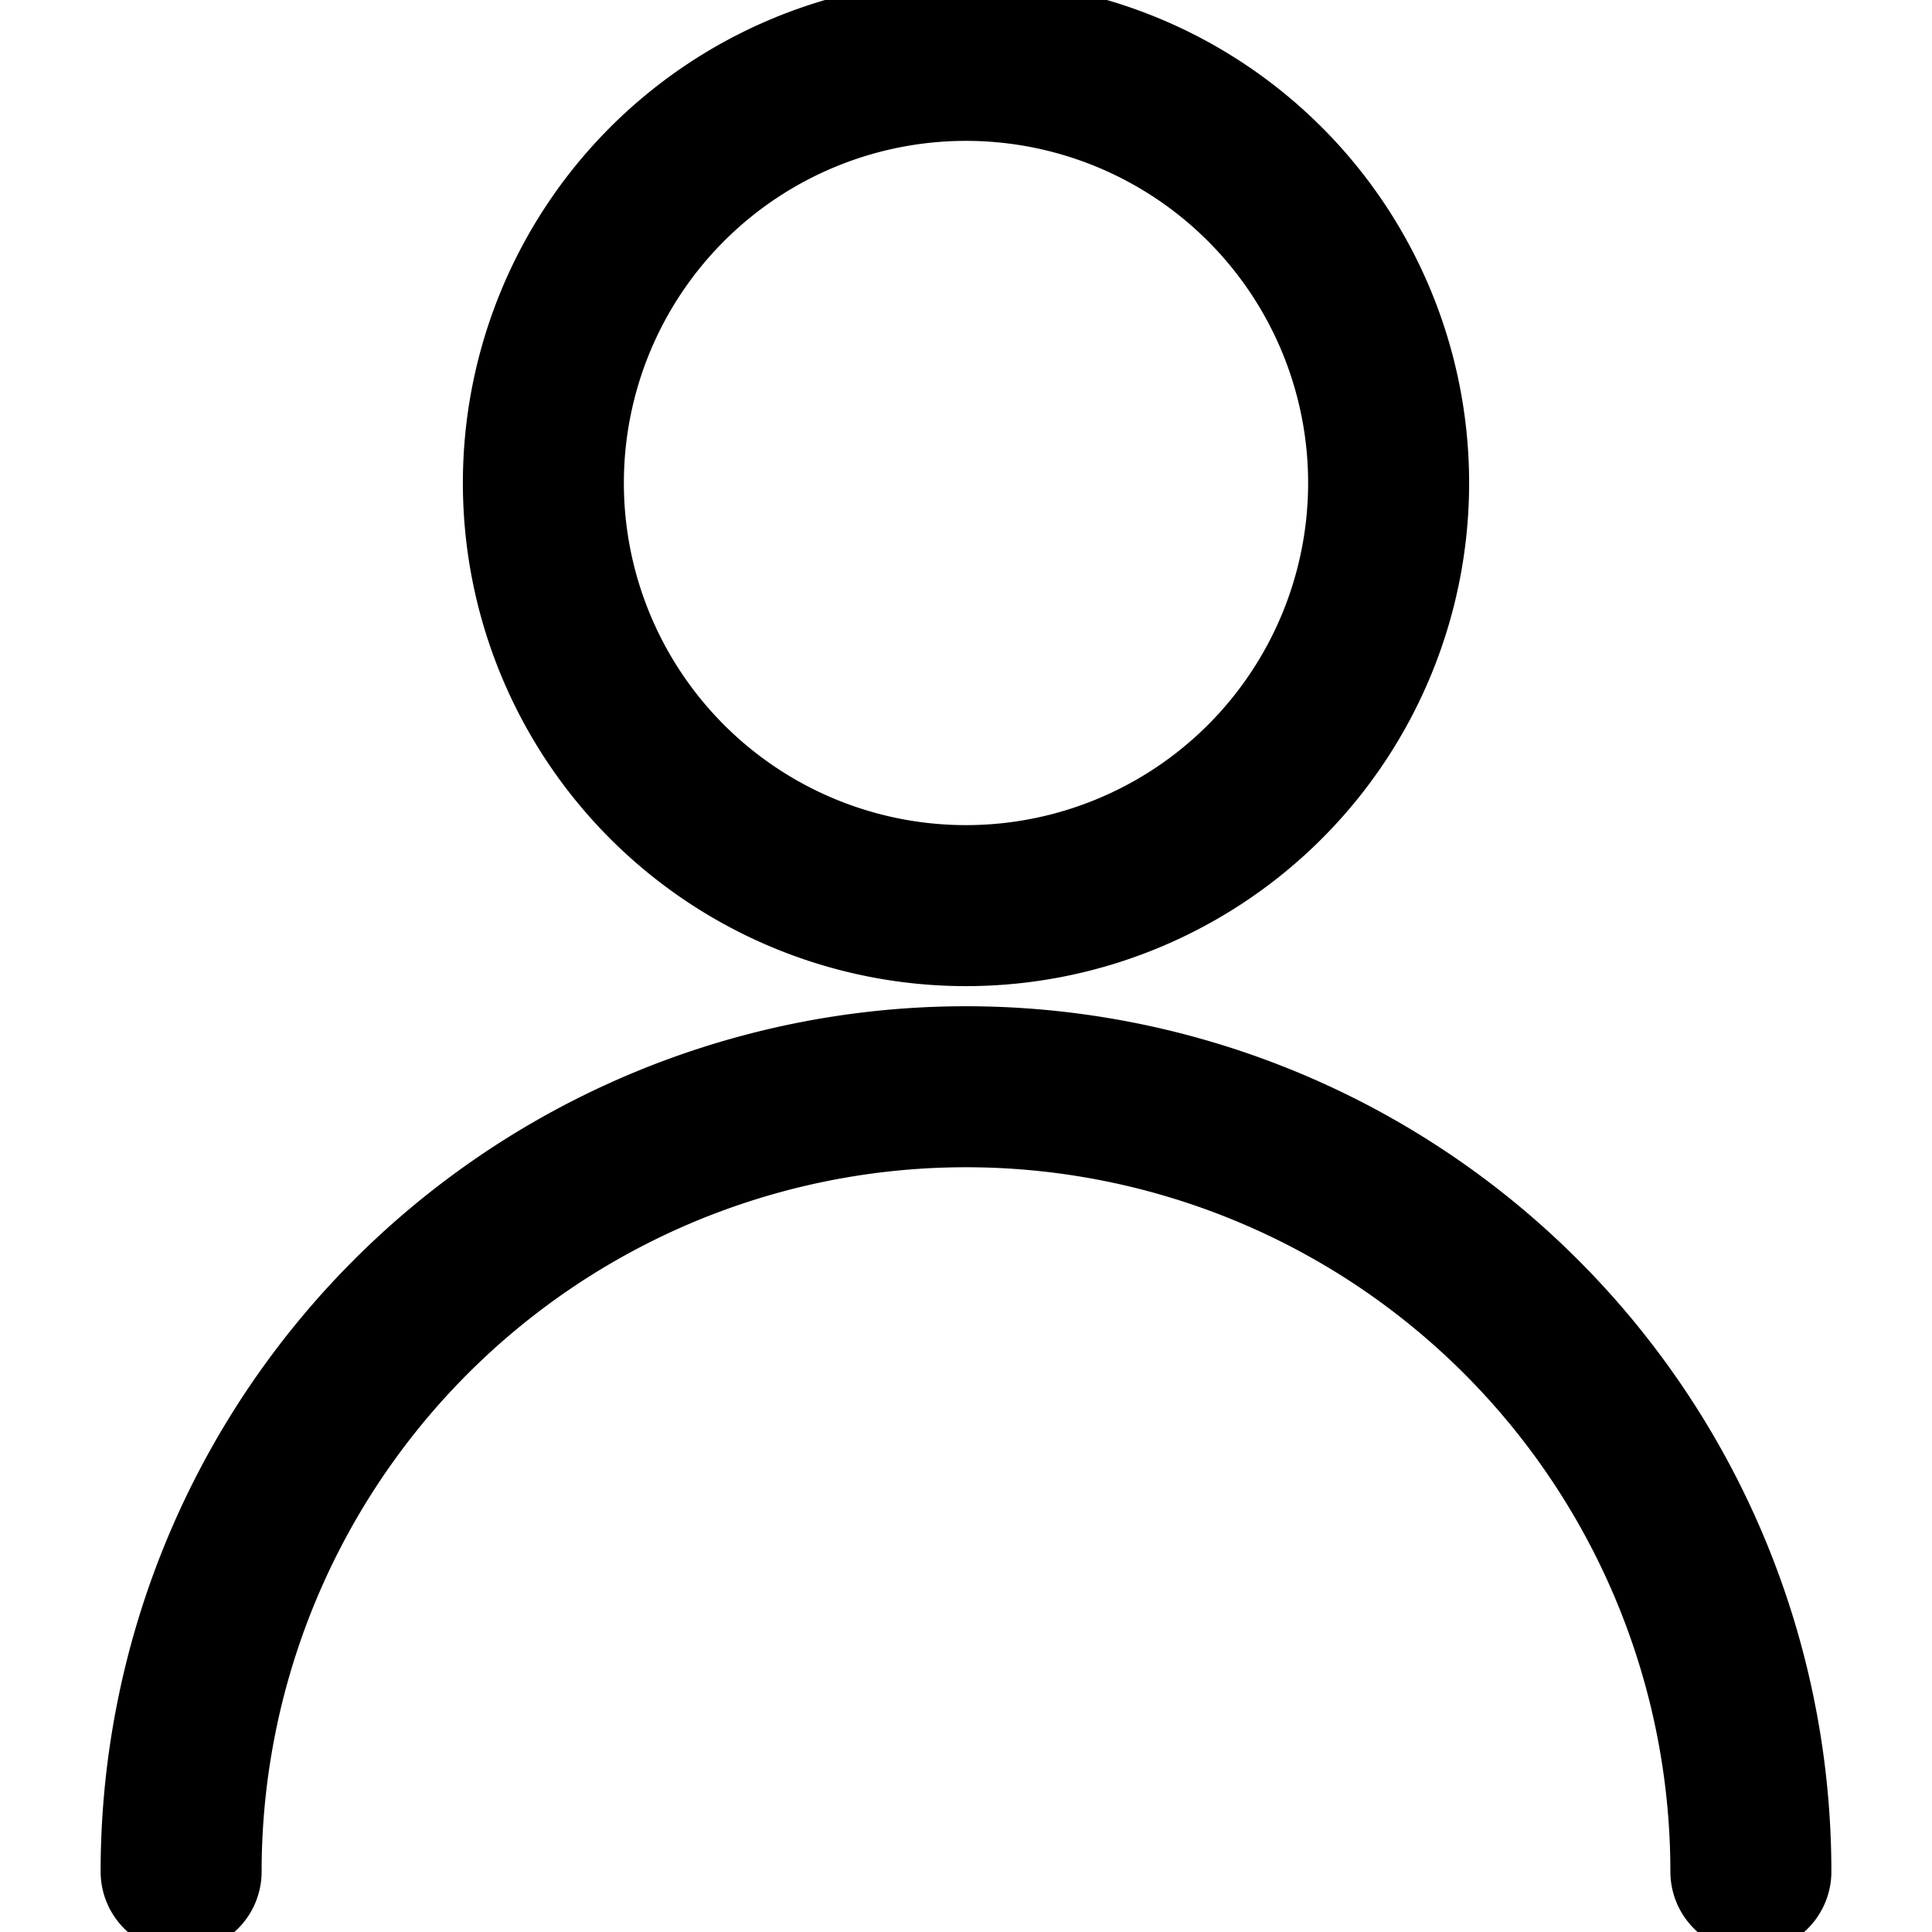 <svg fill="none" viewBox="0 0 24 24" stroke="currentColor" aria-hidden="true">
  <path stroke-linecap="round" stroke-linejoin="round" stroke-width="2" d="M6.75 6a5.25 5.25 0 1 0 10.5 0 5.25 5.25 0 0 0-10.5 0v0ZM2.25 23.25a9.75 9.75 0 1 1 19.5 0"/>
</svg>

